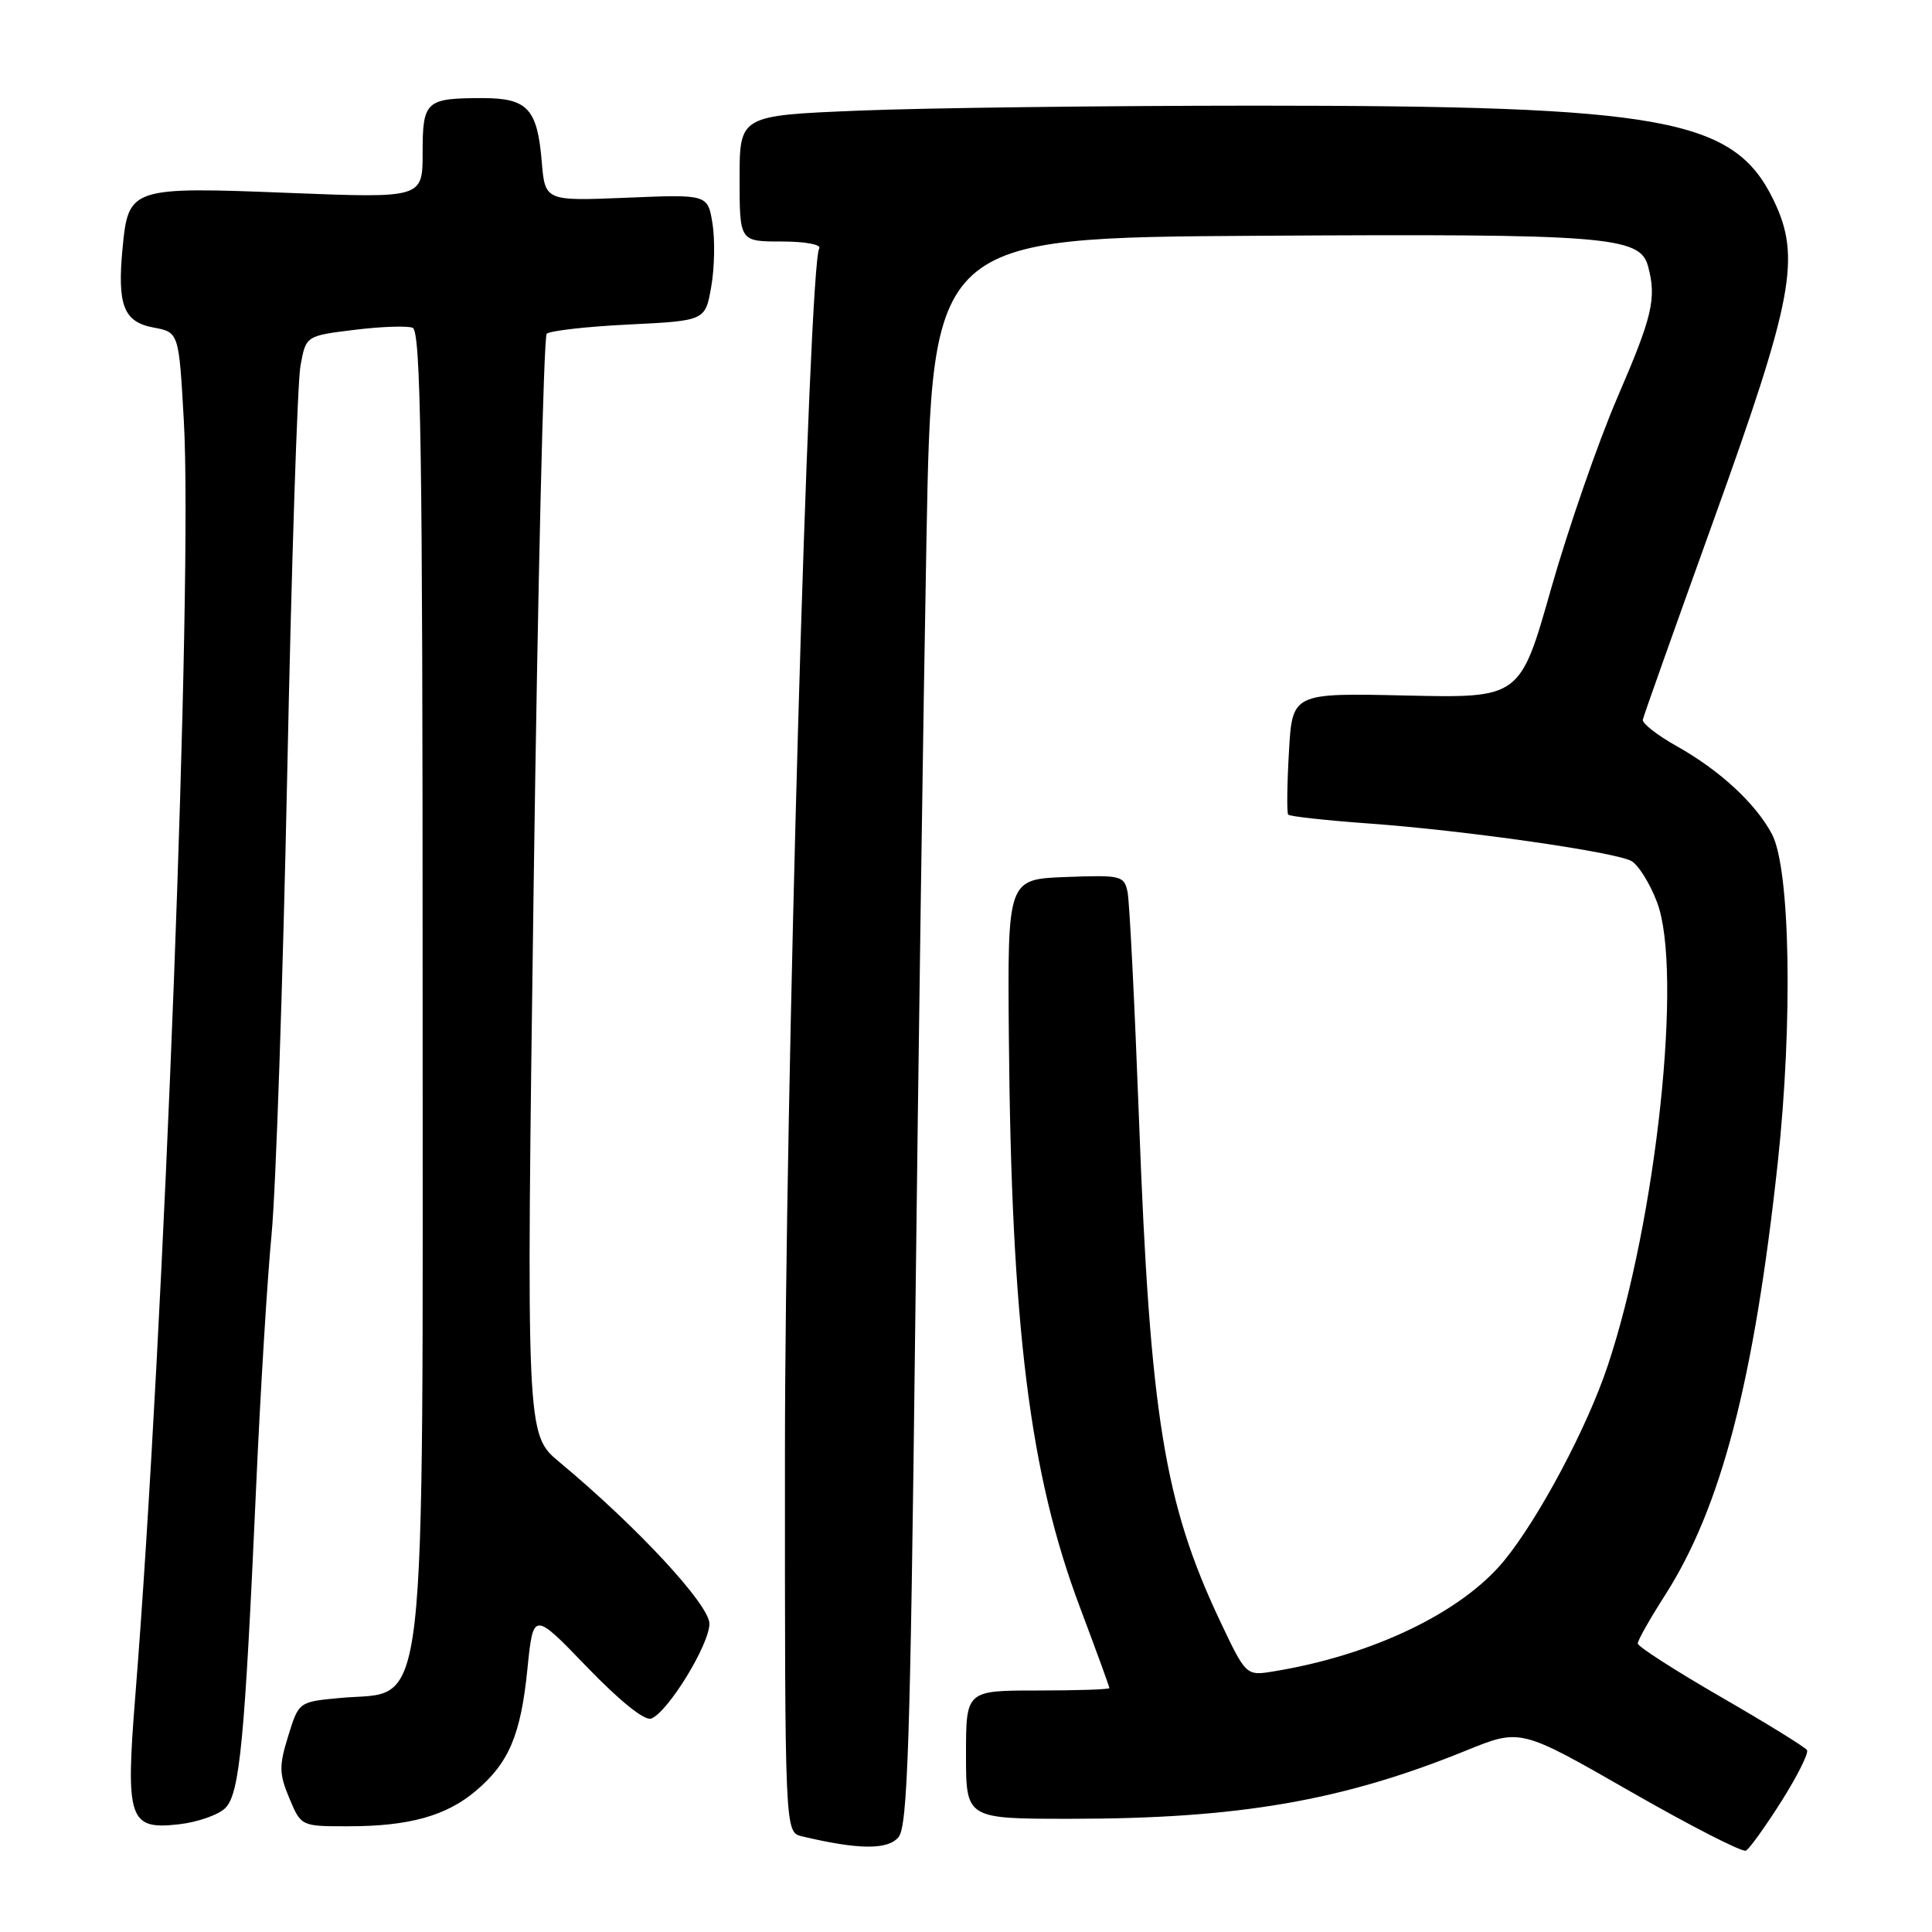 <?xml version="1.0" encoding="UTF-8" standalone="no"?>
<!DOCTYPE svg PUBLIC "-//W3C//DTD SVG 1.1//EN" "http://www.w3.org/Graphics/SVG/1.1/DTD/svg11.dtd" >
<svg xmlns="http://www.w3.org/2000/svg" xmlns:xlink="http://www.w3.org/1999/xlink" version="1.1" viewBox="0 0 256 256">
 <g >
 <path fill="currentColor"
d=" M 236.04 238.69 C 238.15 235.35 239.68 232.29 239.44 231.90 C 239.19 231.50 234.05 228.33 228.00 224.84 C 221.96 221.35 217.01 218.17 217.01 217.77 C 217.00 217.37 218.63 214.49 220.62 211.38 C 228.06 199.76 232.42 183.00 235.56 154.08 C 237.58 135.40 237.22 115.06 234.78 110.50 C 232.62 106.45 227.85 102.05 222.19 98.88 C 219.61 97.43 217.58 95.85 217.68 95.37 C 217.77 94.89 221.99 83.03 227.04 69.00 C 237.64 39.56 238.67 34.08 235.01 26.52 C 229.76 15.67 220.58 14.00 166.22 14.00 C 146.02 14.01 122.41 14.30 113.75 14.66 C 98.00 15.31 98.00 15.31 98.00 23.66 C 98.00 32.00 98.00 32.00 103.56 32.00 C 106.68 32.00 108.87 32.40 108.55 32.92 C 107.16 35.18 104.01 145.67 104.01 192.64 C 104.00 242.78 104.00 242.78 106.25 243.32 C 113.76 245.11 117.64 245.14 119.06 243.43 C 120.26 241.98 120.62 231.03 121.26 176.60 C 121.68 140.79 122.35 93.50 122.76 71.50 C 123.50 31.50 123.50 31.50 166.85 31.24 C 212.85 30.96 217.31 31.31 218.37 35.26 C 219.52 39.53 218.98 41.86 214.32 52.65 C 211.75 58.62 207.80 70.03 205.53 78.00 C 201.42 92.50 201.42 92.50 186.32 92.16 C 171.23 91.82 171.23 91.82 170.79 99.66 C 170.54 103.97 170.50 107.70 170.69 107.94 C 170.89 108.18 175.65 108.70 181.27 109.11 C 193.80 110.00 213.87 112.86 216.15 114.08 C 217.07 114.57 218.61 117.03 219.56 119.53 C 223.02 128.57 219.50 161.60 213.02 181.00 C 210.31 189.14 203.91 201.17 199.32 206.78 C 193.70 213.64 181.92 219.31 168.80 221.46 C 165.11 222.07 165.11 222.07 161.66 214.79 C 154.27 199.15 152.39 187.53 150.93 148.50 C 150.35 133.10 149.67 119.47 149.41 118.21 C 148.96 116.03 148.57 115.93 141.22 116.21 C 133.50 116.50 133.50 116.50 133.68 137.50 C 134.01 175.80 136.43 195.26 143.08 212.93 C 145.24 218.67 147.00 223.50 147.00 223.68 C 147.00 223.86 142.72 224.00 137.50 224.00 C 128.00 224.00 128.00 224.00 128.00 232.50 C 128.00 241.00 128.00 241.00 141.78 241.00 C 164.11 241.00 177.89 238.62 194.31 231.94 C 201.47 229.03 201.47 229.03 215.98 237.35 C 223.97 241.93 230.88 245.47 231.35 245.22 C 231.82 244.96 233.93 242.02 236.04 238.69 Z  M 29.85 239.58 C 31.77 237.67 32.42 230.81 33.94 197.00 C 34.49 184.62 35.41 169.55 35.99 163.50 C 36.56 157.45 37.49 130.00 38.06 102.50 C 38.62 75.00 39.41 50.70 39.81 48.50 C 40.53 44.50 40.53 44.50 46.94 43.71 C 50.46 43.27 53.94 43.15 54.67 43.43 C 55.76 43.85 56.00 59.36 56.00 130.00 C 56.00 230.96 56.82 223.89 45.05 224.99 C 39.59 225.50 39.59 225.50 38.19 230.03 C 36.96 233.99 36.98 235.02 38.34 238.28 C 39.90 242.00 39.90 242.00 46.20 241.99 C 54.17 241.99 59.11 240.62 63.00 237.34 C 67.42 233.63 69.00 229.92 69.88 221.20 C 70.66 213.50 70.66 213.50 77.77 220.88 C 82.13 225.40 85.42 228.05 86.29 227.72 C 88.51 226.87 94.00 217.92 94.00 215.15 C 94.00 212.63 84.41 202.29 74.11 193.72 C 69.72 190.07 69.72 190.07 70.71 117.51 C 71.26 77.61 72.04 44.63 72.44 44.23 C 72.84 43.83 77.73 43.27 83.31 43.00 C 93.45 42.50 93.45 42.50 94.24 38.00 C 94.68 35.52 94.75 31.76 94.41 29.63 C 93.78 25.75 93.78 25.75 83.00 26.20 C 72.22 26.64 72.22 26.64 71.78 21.38 C 71.20 14.41 69.89 13.00 63.96 13.00 C 56.41 13.00 56.00 13.37 56.00 20.23 C 56.00 26.26 56.00 26.26 38.25 25.56 C 17.40 24.73 17.01 24.86 16.25 32.78 C 15.51 40.44 16.37 42.66 20.34 43.40 C 23.70 44.03 23.70 44.03 24.36 55.77 C 25.56 76.99 21.77 176.57 17.93 224.70 C 16.62 241.11 17.08 242.48 23.70 241.73 C 26.18 241.45 28.95 240.48 29.85 239.58 Z "/>
</g>
</svg>